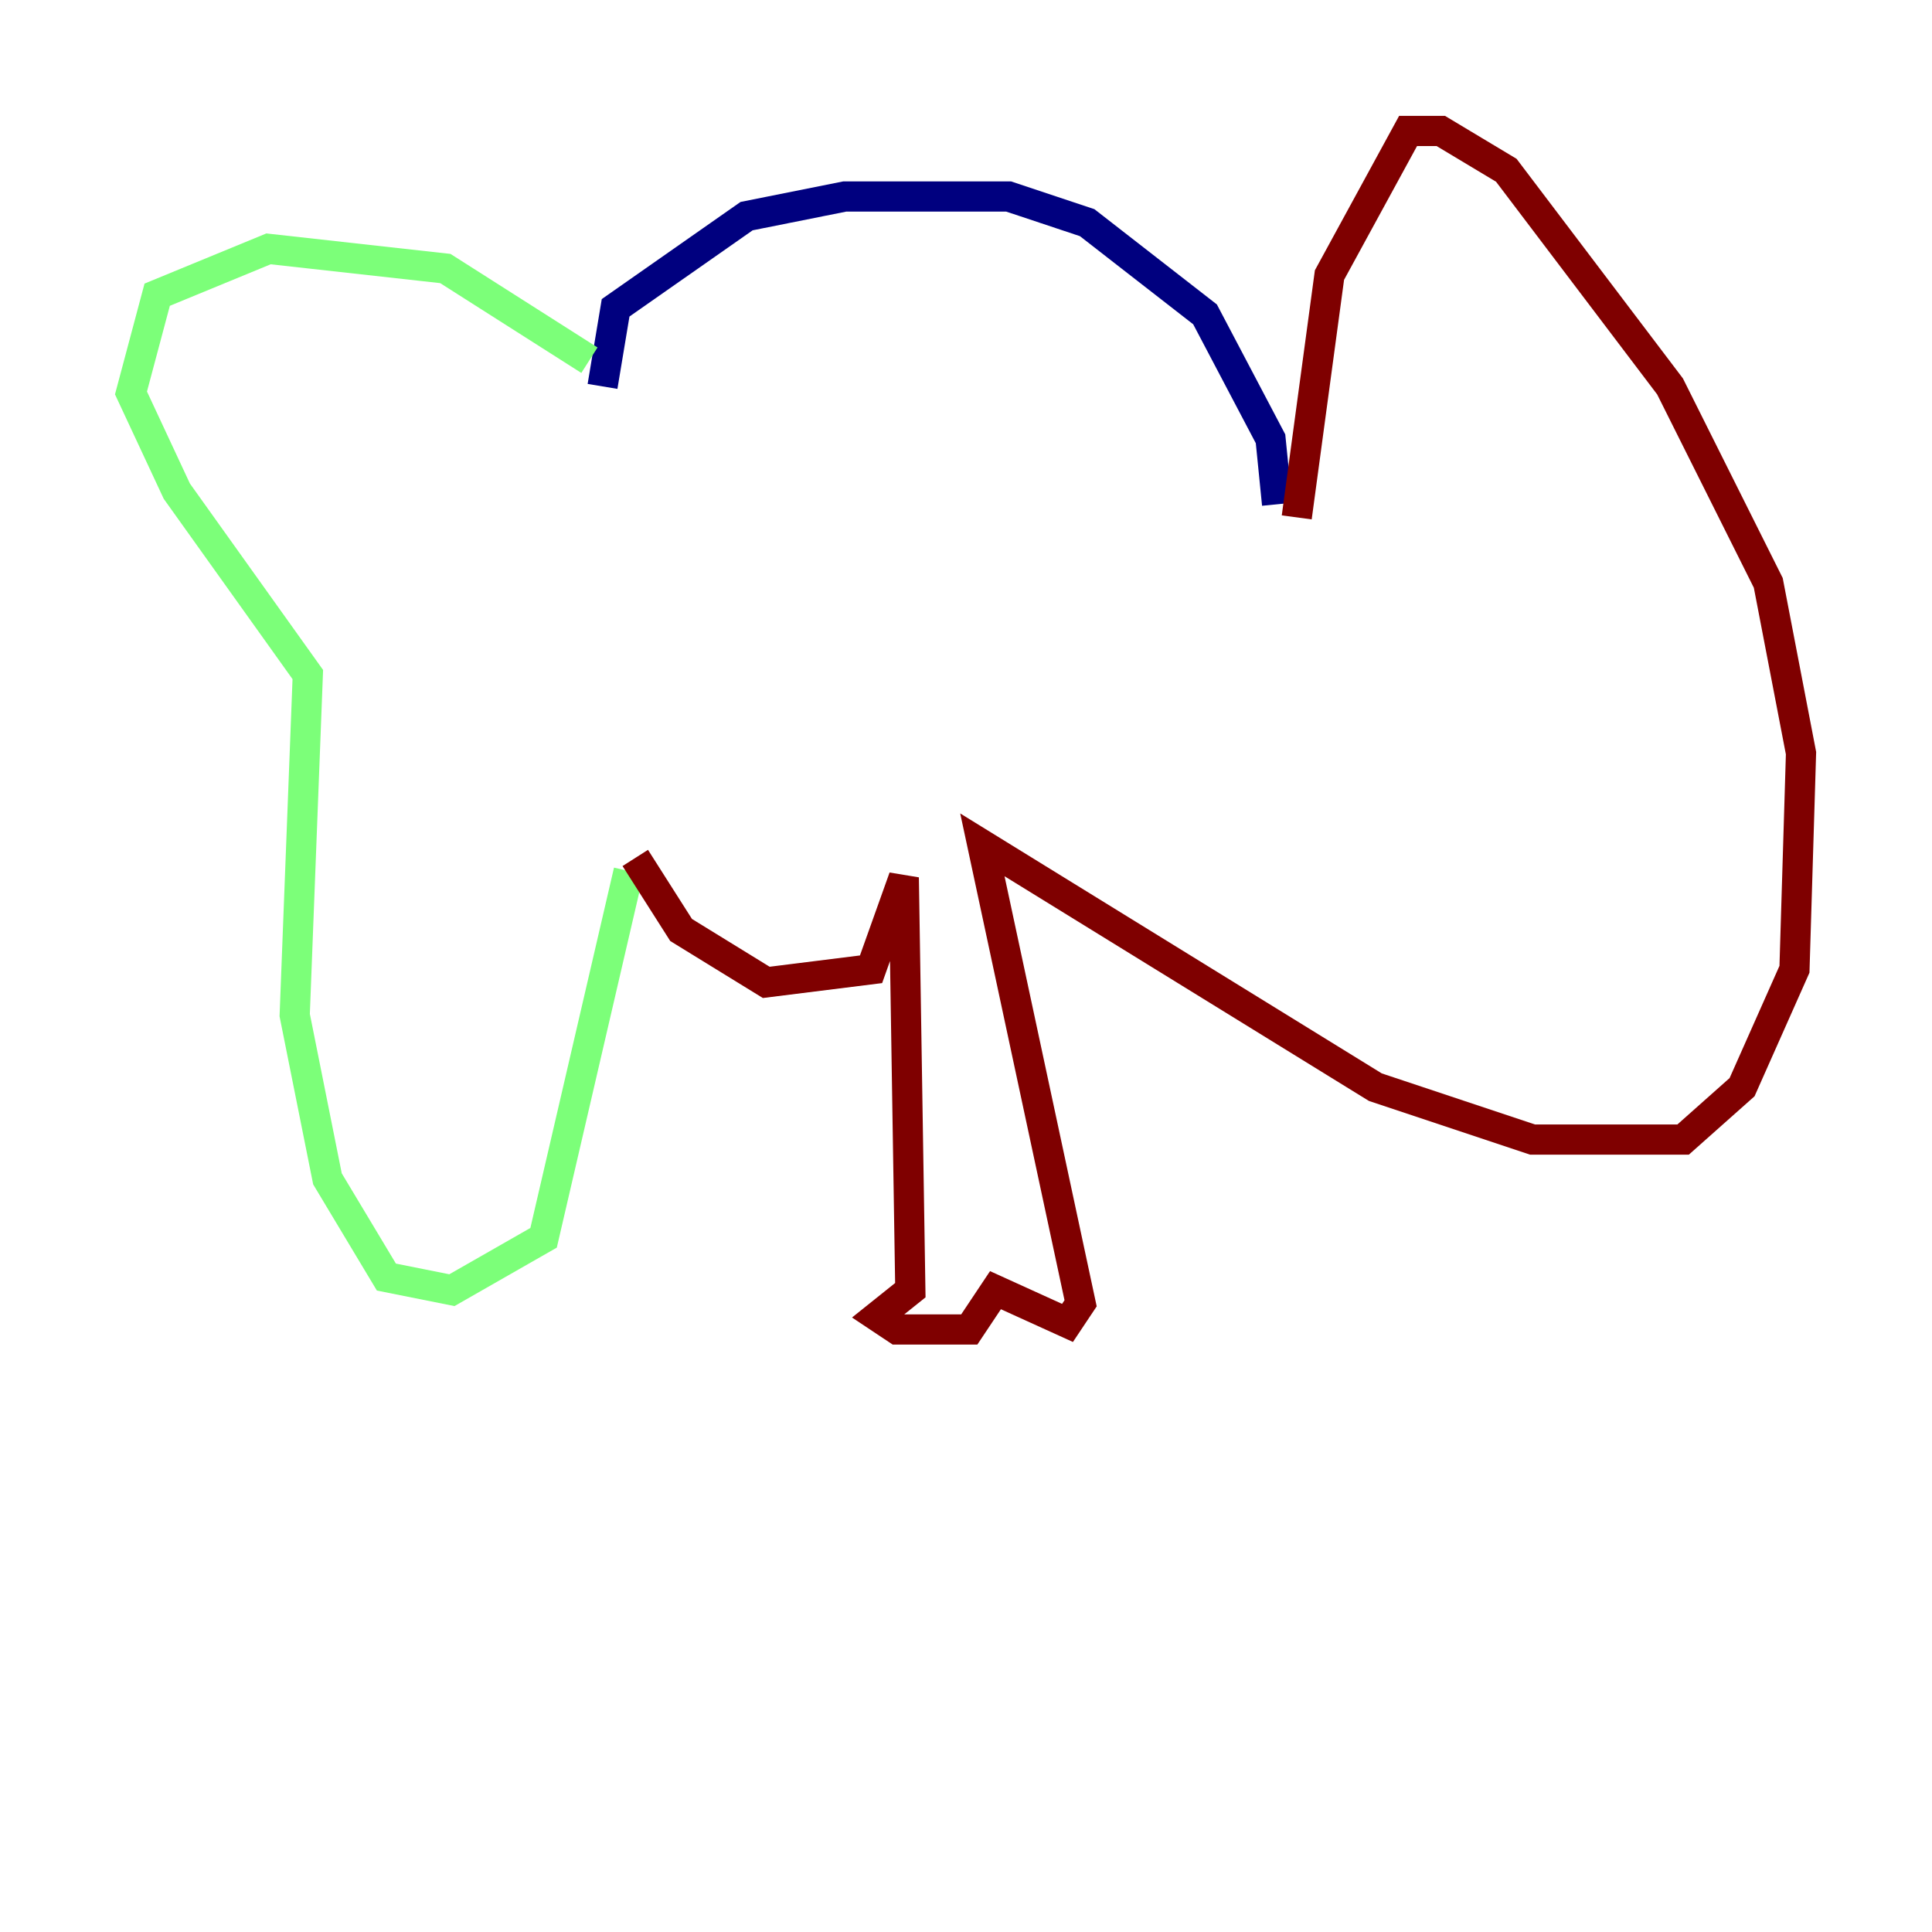 <?xml version="1.0" encoding="utf-8" ?>
<svg baseProfile="tiny" height="128" version="1.2" viewBox="0,0,128,128" width="128" xmlns="http://www.w3.org/2000/svg" xmlns:ev="http://www.w3.org/2001/xml-events" xmlns:xlink="http://www.w3.org/1999/xlink"><defs /><polyline fill="none" points="39.919,25.6 40.786,20.393 49.464,14.319 55.973,13.017 66.82,13.017 72.027,14.752 79.837,20.827 84.176,29.071 84.61,33.41" stroke="#00007f" stroke-width="2" /><polyline fill="none" points="39.051,23.864 29.505,17.79 17.79,16.488 10.414,19.525 8.678,26.034 11.715,32.542 20.393,44.691 19.525,67.254 21.695,78.102 25.6,84.61 29.939,85.478 36.014,82.007 41.654,57.709" stroke="#7cff79" stroke-width="2" /><polyline fill="none" points="42.088,56.841 45.125,61.614 50.766,65.085 57.709,64.217 59.878,58.142 60.312,85.478 58.142,87.214 59.444,88.081 64.217,88.081 65.953,85.478 70.725,87.647 71.593,86.346 65.085,55.973 91.119,72.027 101.532,75.498 111.512,75.498 115.417,72.027 118.888,64.217 119.322,49.898 117.153,38.617 110.644,25.6 99.797,11.281 95.458,8.678 93.288,8.678 88.081,18.224 85.912,34.278" stroke="#7f0000" stroke-width="2" /></svg>